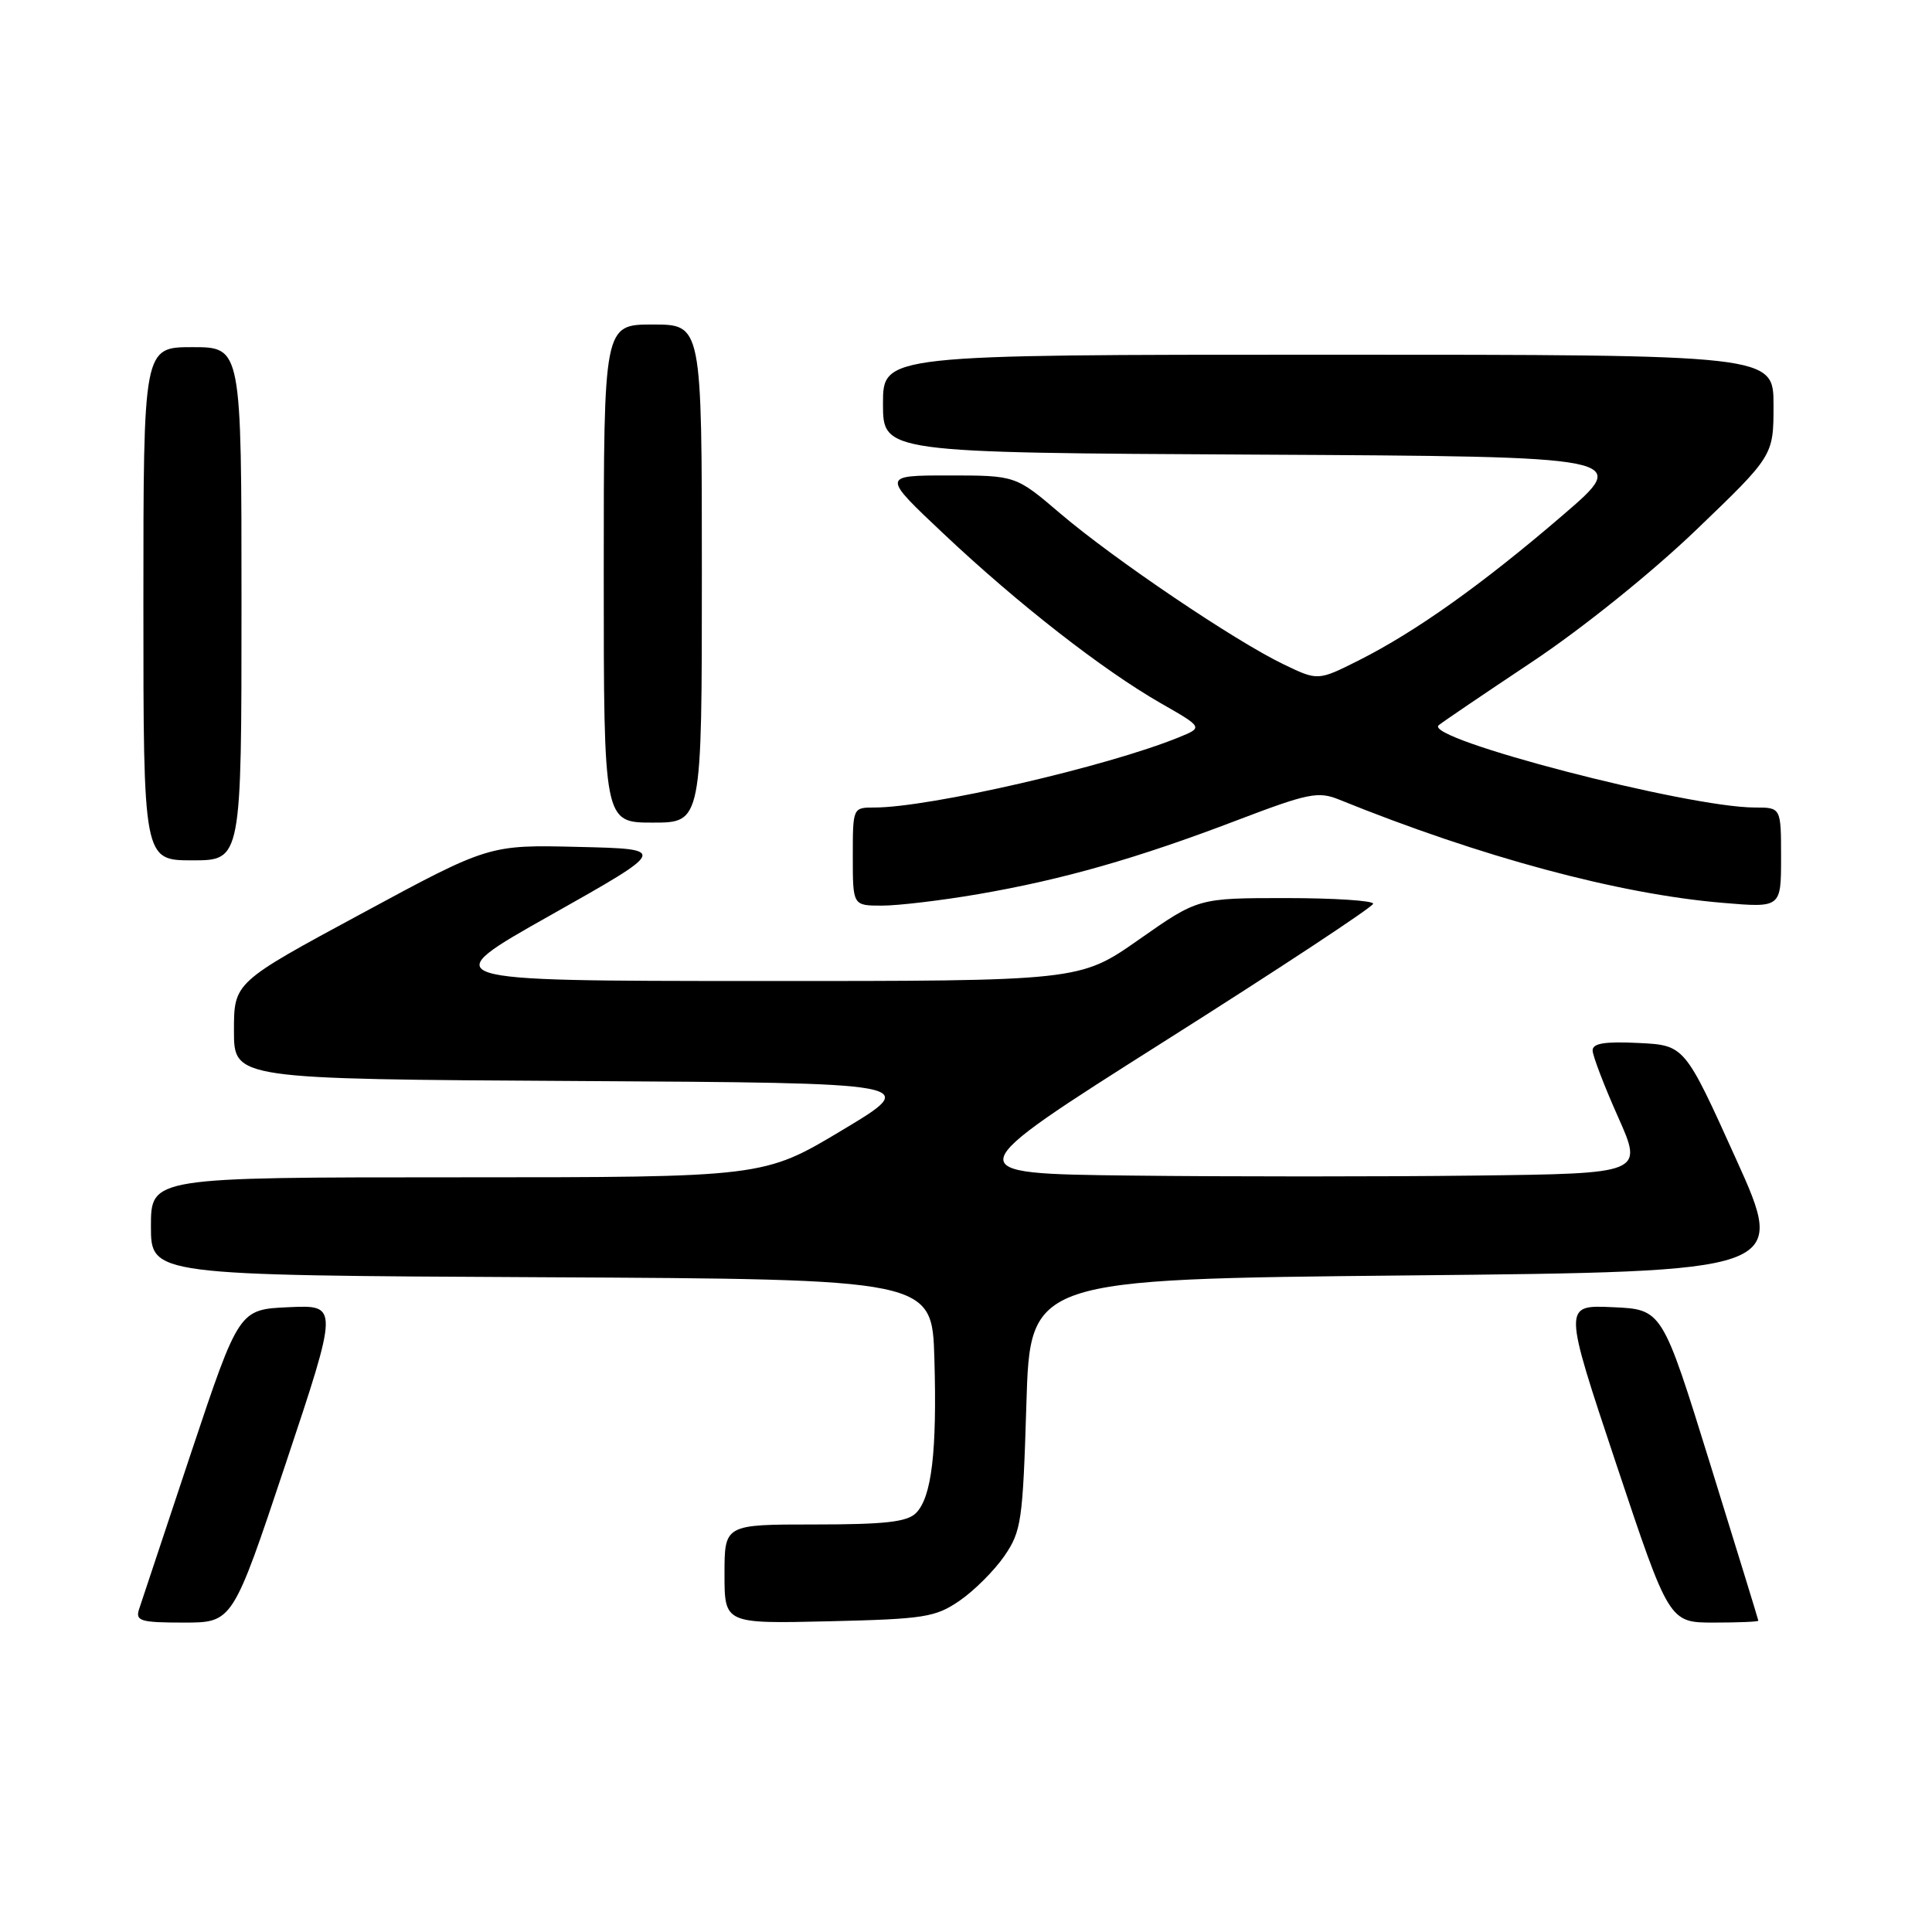 <?xml version="1.0" encoding="UTF-8" standalone="no"?>
<!DOCTYPE svg PUBLIC "-//W3C//DTD SVG 1.1//EN" "http://www.w3.org/Graphics/SVG/1.1/DTD/svg11.dtd" >
<svg xmlns="http://www.w3.org/2000/svg" xmlns:xlink="http://www.w3.org/1999/xlink" version="1.1" viewBox="0 0 256 256">
 <g >
 <path fill="currentColor"
d=" M 37.85 193.96 C 44.87 172.91 44.87 172.91 38.27 173.21 C 31.67 173.50 31.67 173.50 25.32 192.50 C 21.84 202.95 18.73 212.29 18.42 213.25 C 17.93 214.79 18.63 215.00 24.35 215.00 C 30.83 215.00 30.83 215.00 37.85 193.96 Z  M 127.17 212.09 C 129.10 210.76 131.76 208.10 133.09 206.17 C 135.34 202.89 135.53 201.53 136.00 186.08 C 136.50 169.50 136.50 169.50 186.64 169.00 C 236.79 168.50 236.79 168.50 230.00 153.50 C 223.22 138.50 223.22 138.50 217.11 138.20 C 212.60 137.98 211.01 138.25 211.03 139.20 C 211.05 139.92 212.56 143.88 214.40 148.00 C 217.74 155.50 217.74 155.50 195.44 155.77 C 183.17 155.92 162.67 155.92 149.88 155.77 C 126.62 155.50 126.62 155.50 154.26 138.00 C 169.47 128.38 181.93 120.16 181.95 119.75 C 181.98 119.34 176.77 119.00 170.38 119.00 C 158.76 119.00 158.76 119.00 150.91 124.50 C 143.06 130.00 143.06 130.00 100.28 129.99 C 57.50 129.97 57.50 129.97 73.00 121.24 C 88.50 112.50 88.50 112.50 76.65 112.22 C 64.79 111.93 64.79 111.93 47.90 121.06 C 31.00 130.18 31.00 130.18 31.00 136.58 C 31.00 142.98 31.00 142.98 76.51 143.24 C 122.03 143.50 122.03 143.50 111.60 149.75 C 101.18 156.00 101.18 156.00 60.59 156.00 C 20.00 156.00 20.00 156.00 20.00 162.49 C 20.00 168.98 20.00 168.98 71.75 169.24 C 123.50 169.50 123.50 169.50 123.81 180.00 C 124.17 192.37 123.45 198.41 121.37 200.49 C 120.19 201.67 117.24 202.00 107.93 202.00 C 96.00 202.00 96.00 202.00 96.00 208.58 C 96.00 215.15 96.00 215.15 109.83 214.83 C 122.51 214.53 123.95 214.30 127.17 212.09 Z  M 232.99 214.75 C 232.98 214.61 230.11 205.28 226.61 194.00 C 220.25 173.50 220.25 173.50 213.69 173.21 C 207.13 172.91 207.13 172.91 214.15 193.96 C 221.17 215.00 221.17 215.00 227.09 215.00 C 230.34 215.00 233.00 214.89 232.99 214.75 Z  M 129.62 118.48 C 140.79 116.56 150.63 113.76 163.94 108.68 C 173.36 105.09 174.68 104.83 177.44 105.95 C 196.16 113.54 214.45 118.47 228.25 119.63 C 236.00 120.29 236.00 120.29 236.00 113.64 C 236.00 107.00 236.00 107.00 232.54 107.00 C 223.62 107.00 188.54 97.87 190.63 96.10 C 191.11 95.69 196.68 91.92 203.00 87.71 C 209.65 83.28 218.83 75.90 224.75 70.22 C 235.00 60.38 235.00 60.38 235.00 53.69 C 235.00 47.00 235.00 47.00 176.00 47.00 C 117.00 47.00 117.00 47.00 117.00 53.49 C 117.00 59.98 117.00 59.98 166.56 60.24 C 216.12 60.50 216.12 60.50 207.07 68.27 C 196.44 77.41 187.61 83.69 180.07 87.49 C 174.63 90.22 174.63 90.22 170.07 88.02 C 163.63 84.93 147.61 74.10 140.54 68.08 C 134.59 63.00 134.59 63.00 125.71 63.00 C 116.83 63.00 116.83 63.00 125.06 70.75 C 134.89 80.02 146.13 88.78 153.81 93.18 C 159.42 96.39 159.42 96.39 156.20 97.70 C 146.73 101.57 123.16 107.00 115.87 107.00 C 113.00 107.00 113.00 107.01 113.00 113.50 C 113.00 120.00 113.00 120.00 116.87 120.00 C 119.00 120.00 124.73 119.32 129.62 118.48 Z  M 32.00 80.00 C 32.00 46.00 32.00 46.00 25.50 46.00 C 19.00 46.00 19.00 46.00 19.00 80.00 C 19.00 114.00 19.00 114.00 25.50 114.00 C 32.00 114.00 32.00 114.00 32.00 80.00 Z  M 93.00 76.00 C 93.00 43.00 93.00 43.00 86.50 43.00 C 80.00 43.00 80.00 43.00 80.00 76.00 C 80.00 109.00 80.00 109.00 86.50 109.00 C 93.00 109.00 93.00 109.00 93.00 76.00 Z "/>
</g>
</svg>